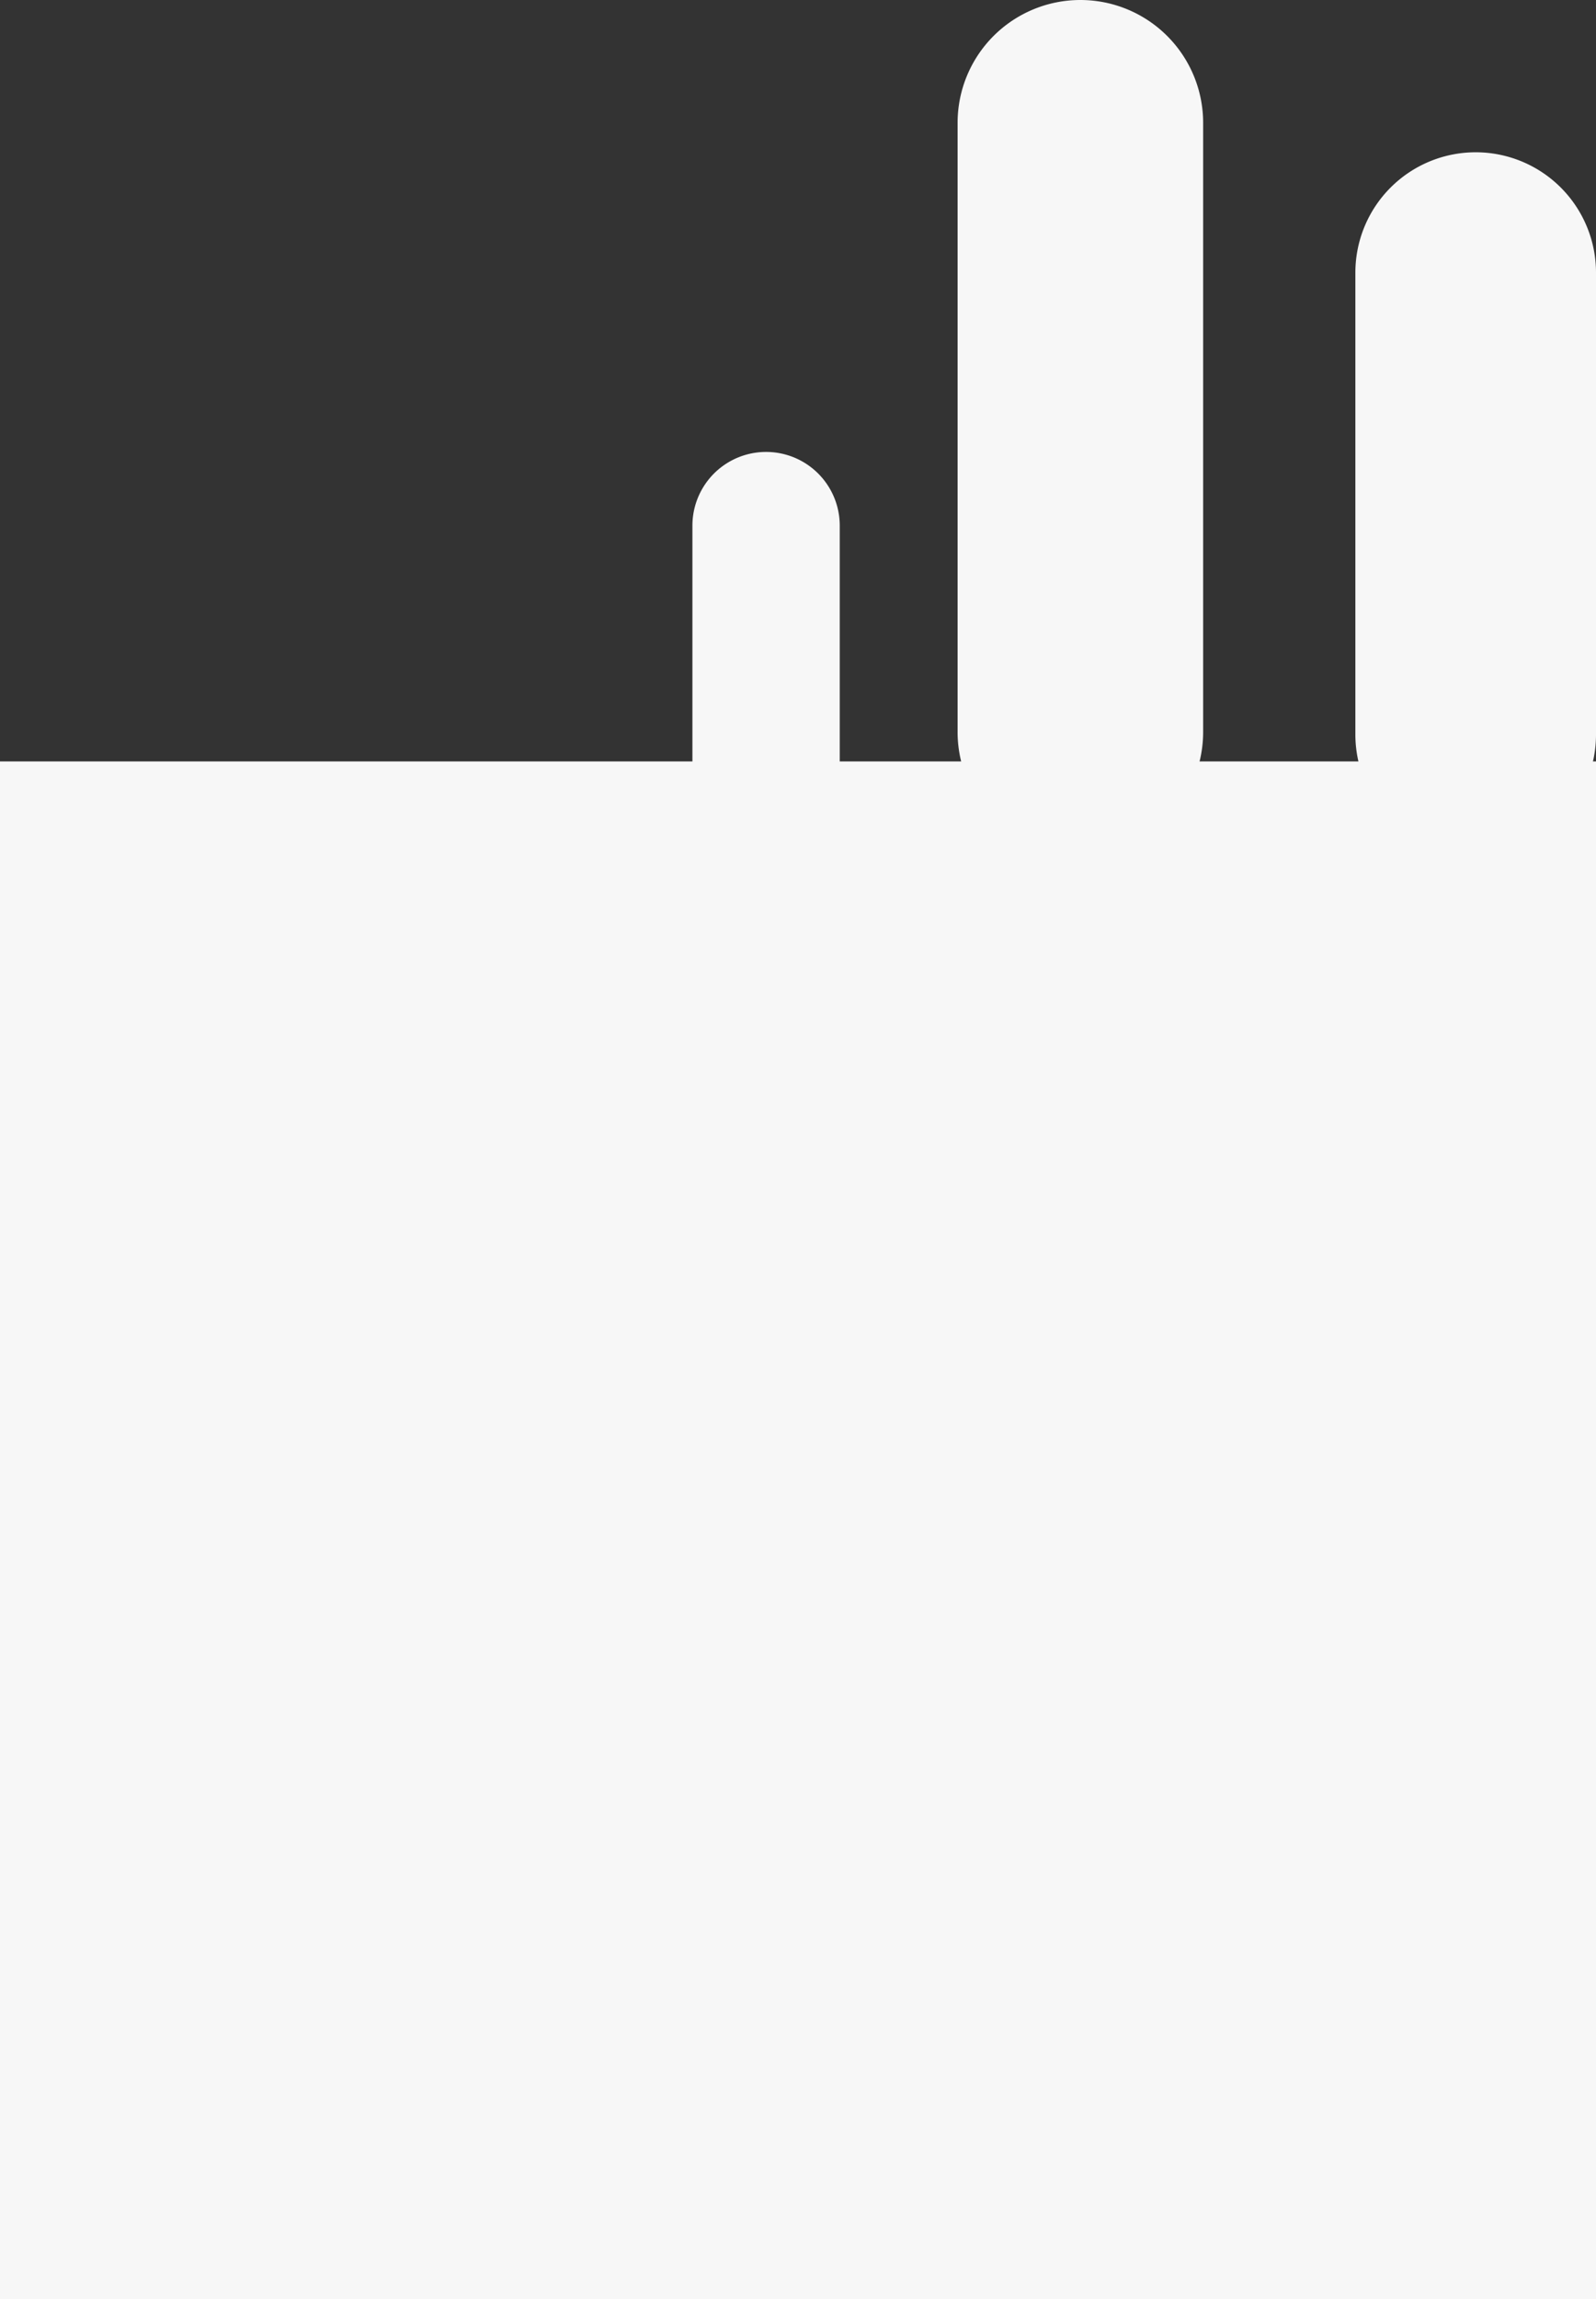<svg xmlns="http://www.w3.org/2000/svg" width="325" height="468" viewBox="0 0 325 468">
  <rect x="0" y="0" width="325" height="468" fill="#333333" stroke="none"/>
  <path id="Union_1" data-name="Union 1" d="M3681,2205V1892h141v-48a15,15,0,0,1,30,0v48h24.725a25.063,25.063,0,0,1-.725-6V1762a25,25,0,0,1,50,0v124a25.063,25.063,0,0,1-.725,6h32.345a24.558,24.558,0,0,1-.62-5.5v-94a24.5,24.5,0,0,1,49,0v94a24.558,24.558,0,0,1-.62,5.5h.62v313Z" transform="translate(-3681 -1737)" fill="#f7f7f7"/>
</svg>
